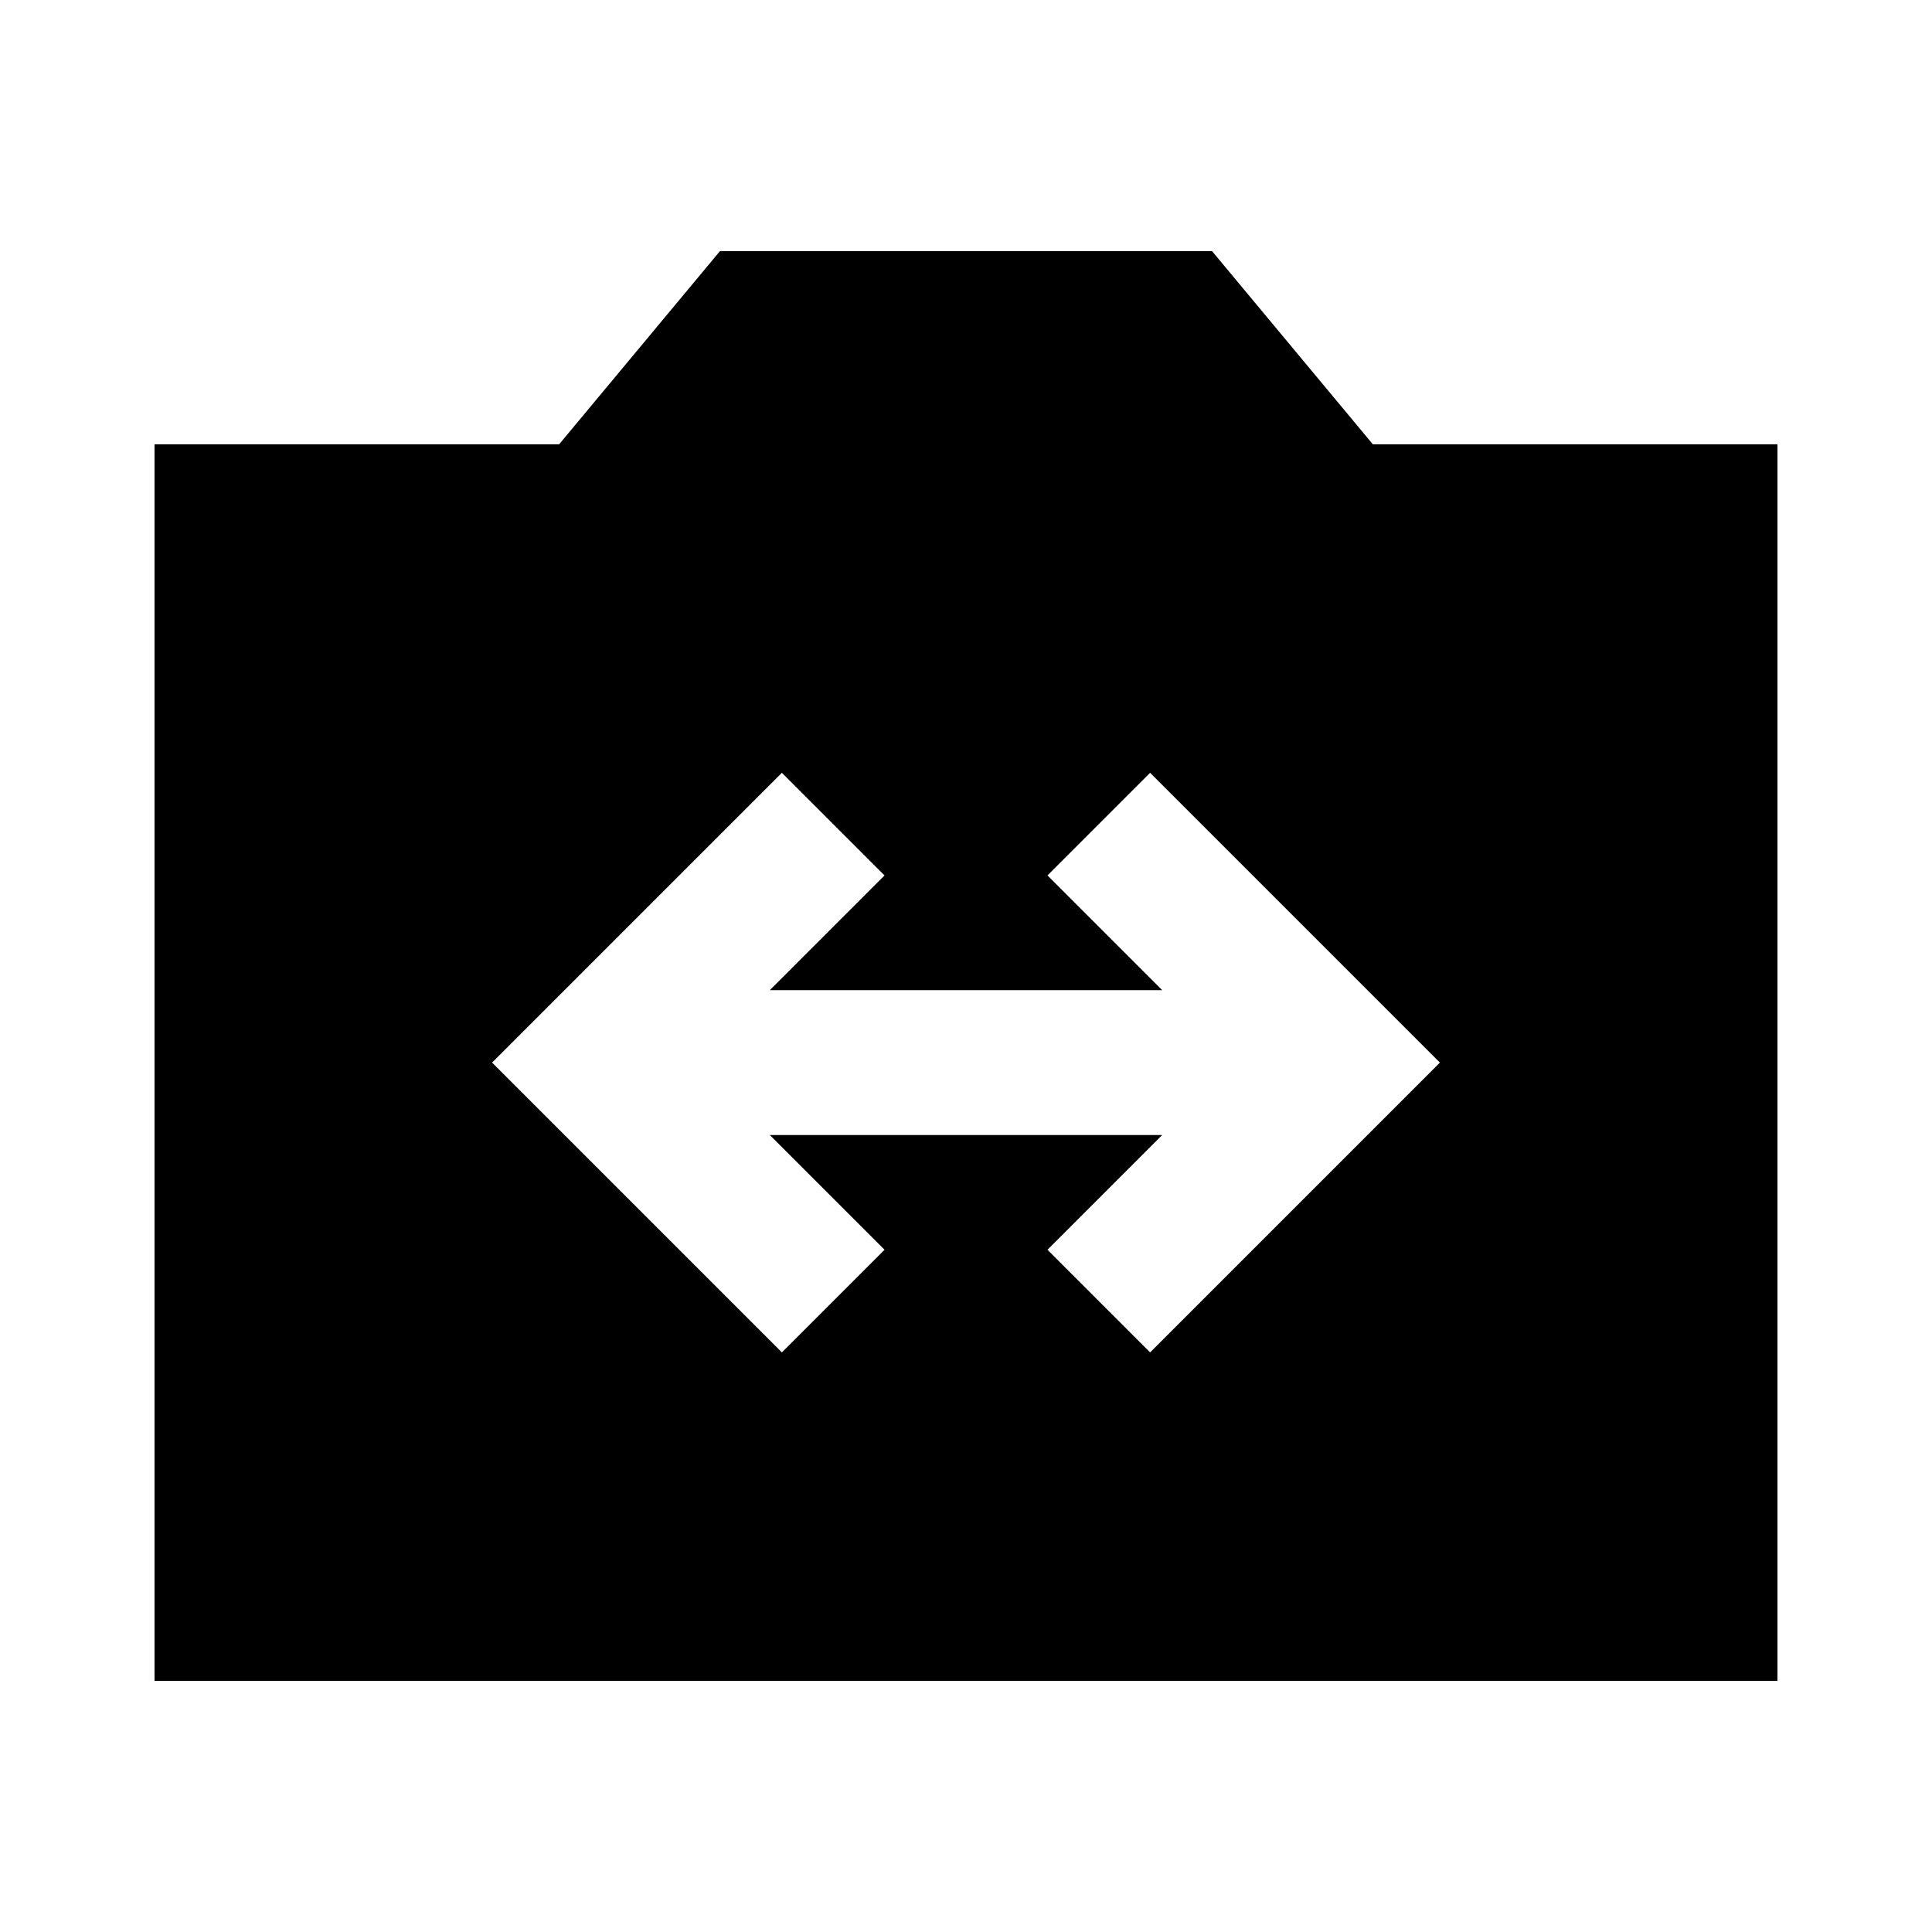 <svg xmlns="http://www.w3.org/2000/svg" height="20" viewBox="0 -960 960 960" width="20"><path d="M76.782-124.782v-614.436h201.044l79.913-96h244.522l79.913 96h201.044v614.436H76.782ZM388.522-288l51-51-57-57h194.956l-57 57 51 51 144-144-144-144-51 51 57 57H382.522l57-57-51-51-144 144 144 144Z"/></svg>